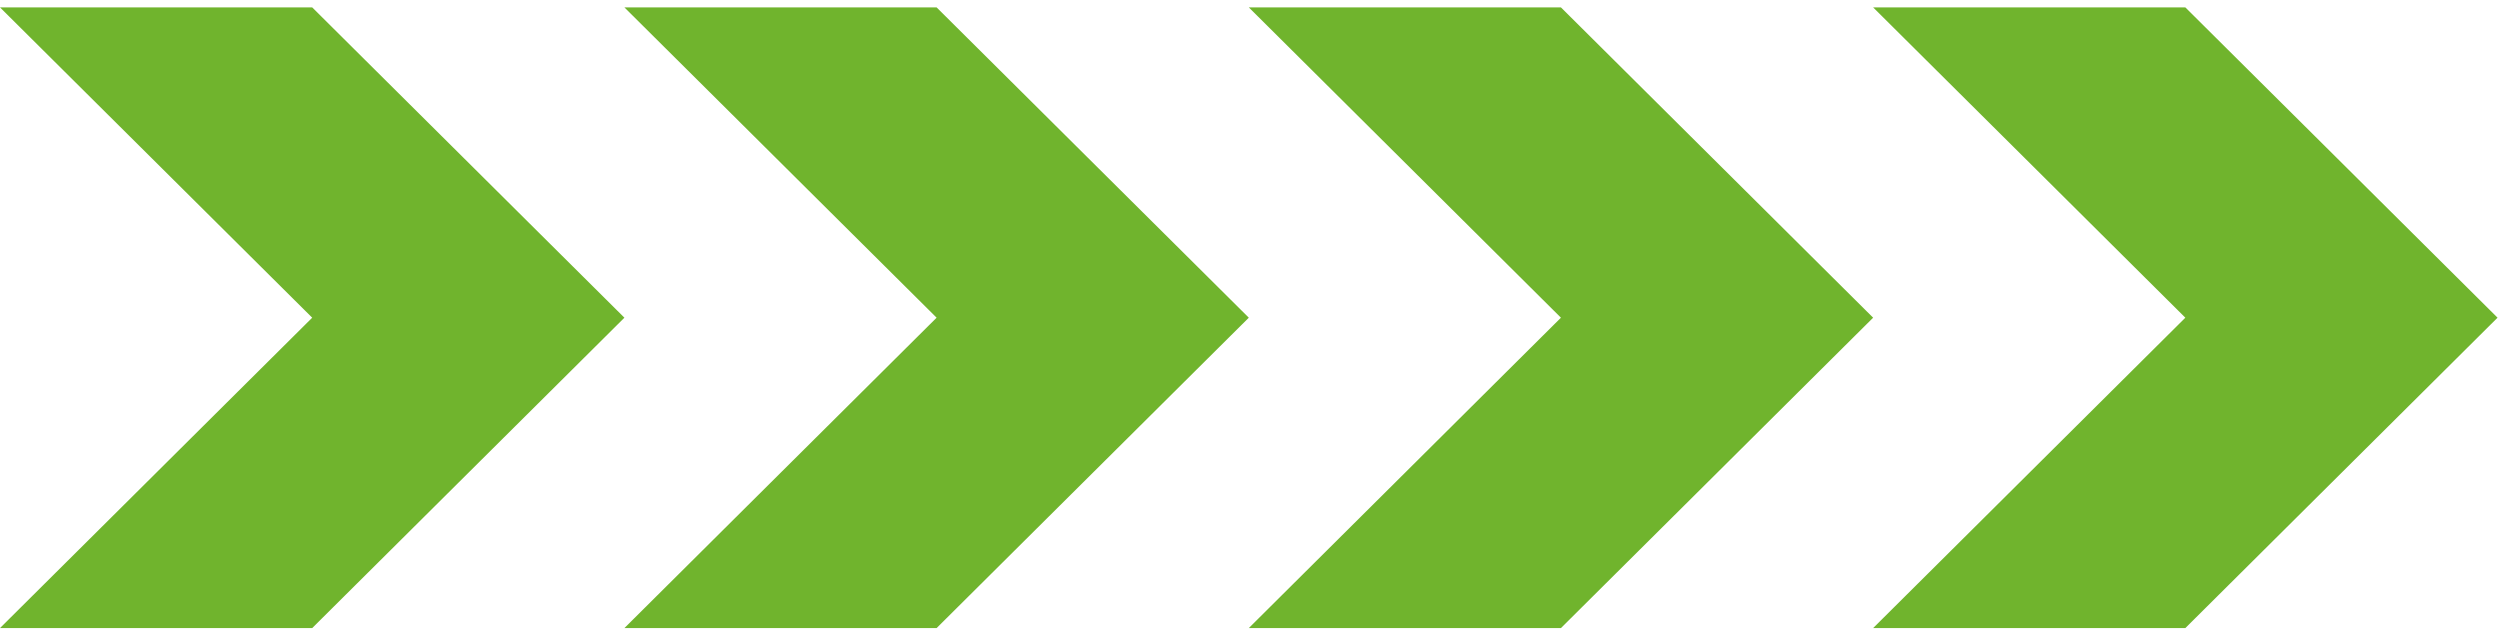 <svg viewBox="0 0 324 82" fill="none" xmlns="http://www.w3.org/2000/svg">
<path d="M80.923 81.398L121.384 41.174L80.923 0.959H121.384L161.845 41.174L121.384 81.398H80.923Z" fill="#70B42D"/>
<path d="M0 81.398L40.461 41.174L0 0.959H40.461L80.923 41.174L40.461 81.398H0Z" fill="#70B42D"/>
<path d="M161.845 81.398L202.297 41.174L161.845 0.959H202.297L242.758 41.174L202.297 81.398H161.845Z" fill="#70B42D"/>
<path d="M242.758 81.398L283.219 41.174L242.758 0.959H283.219L323.681 41.174L283.219 81.398H242.758Z" fill="#70B42D"/>
</svg>
